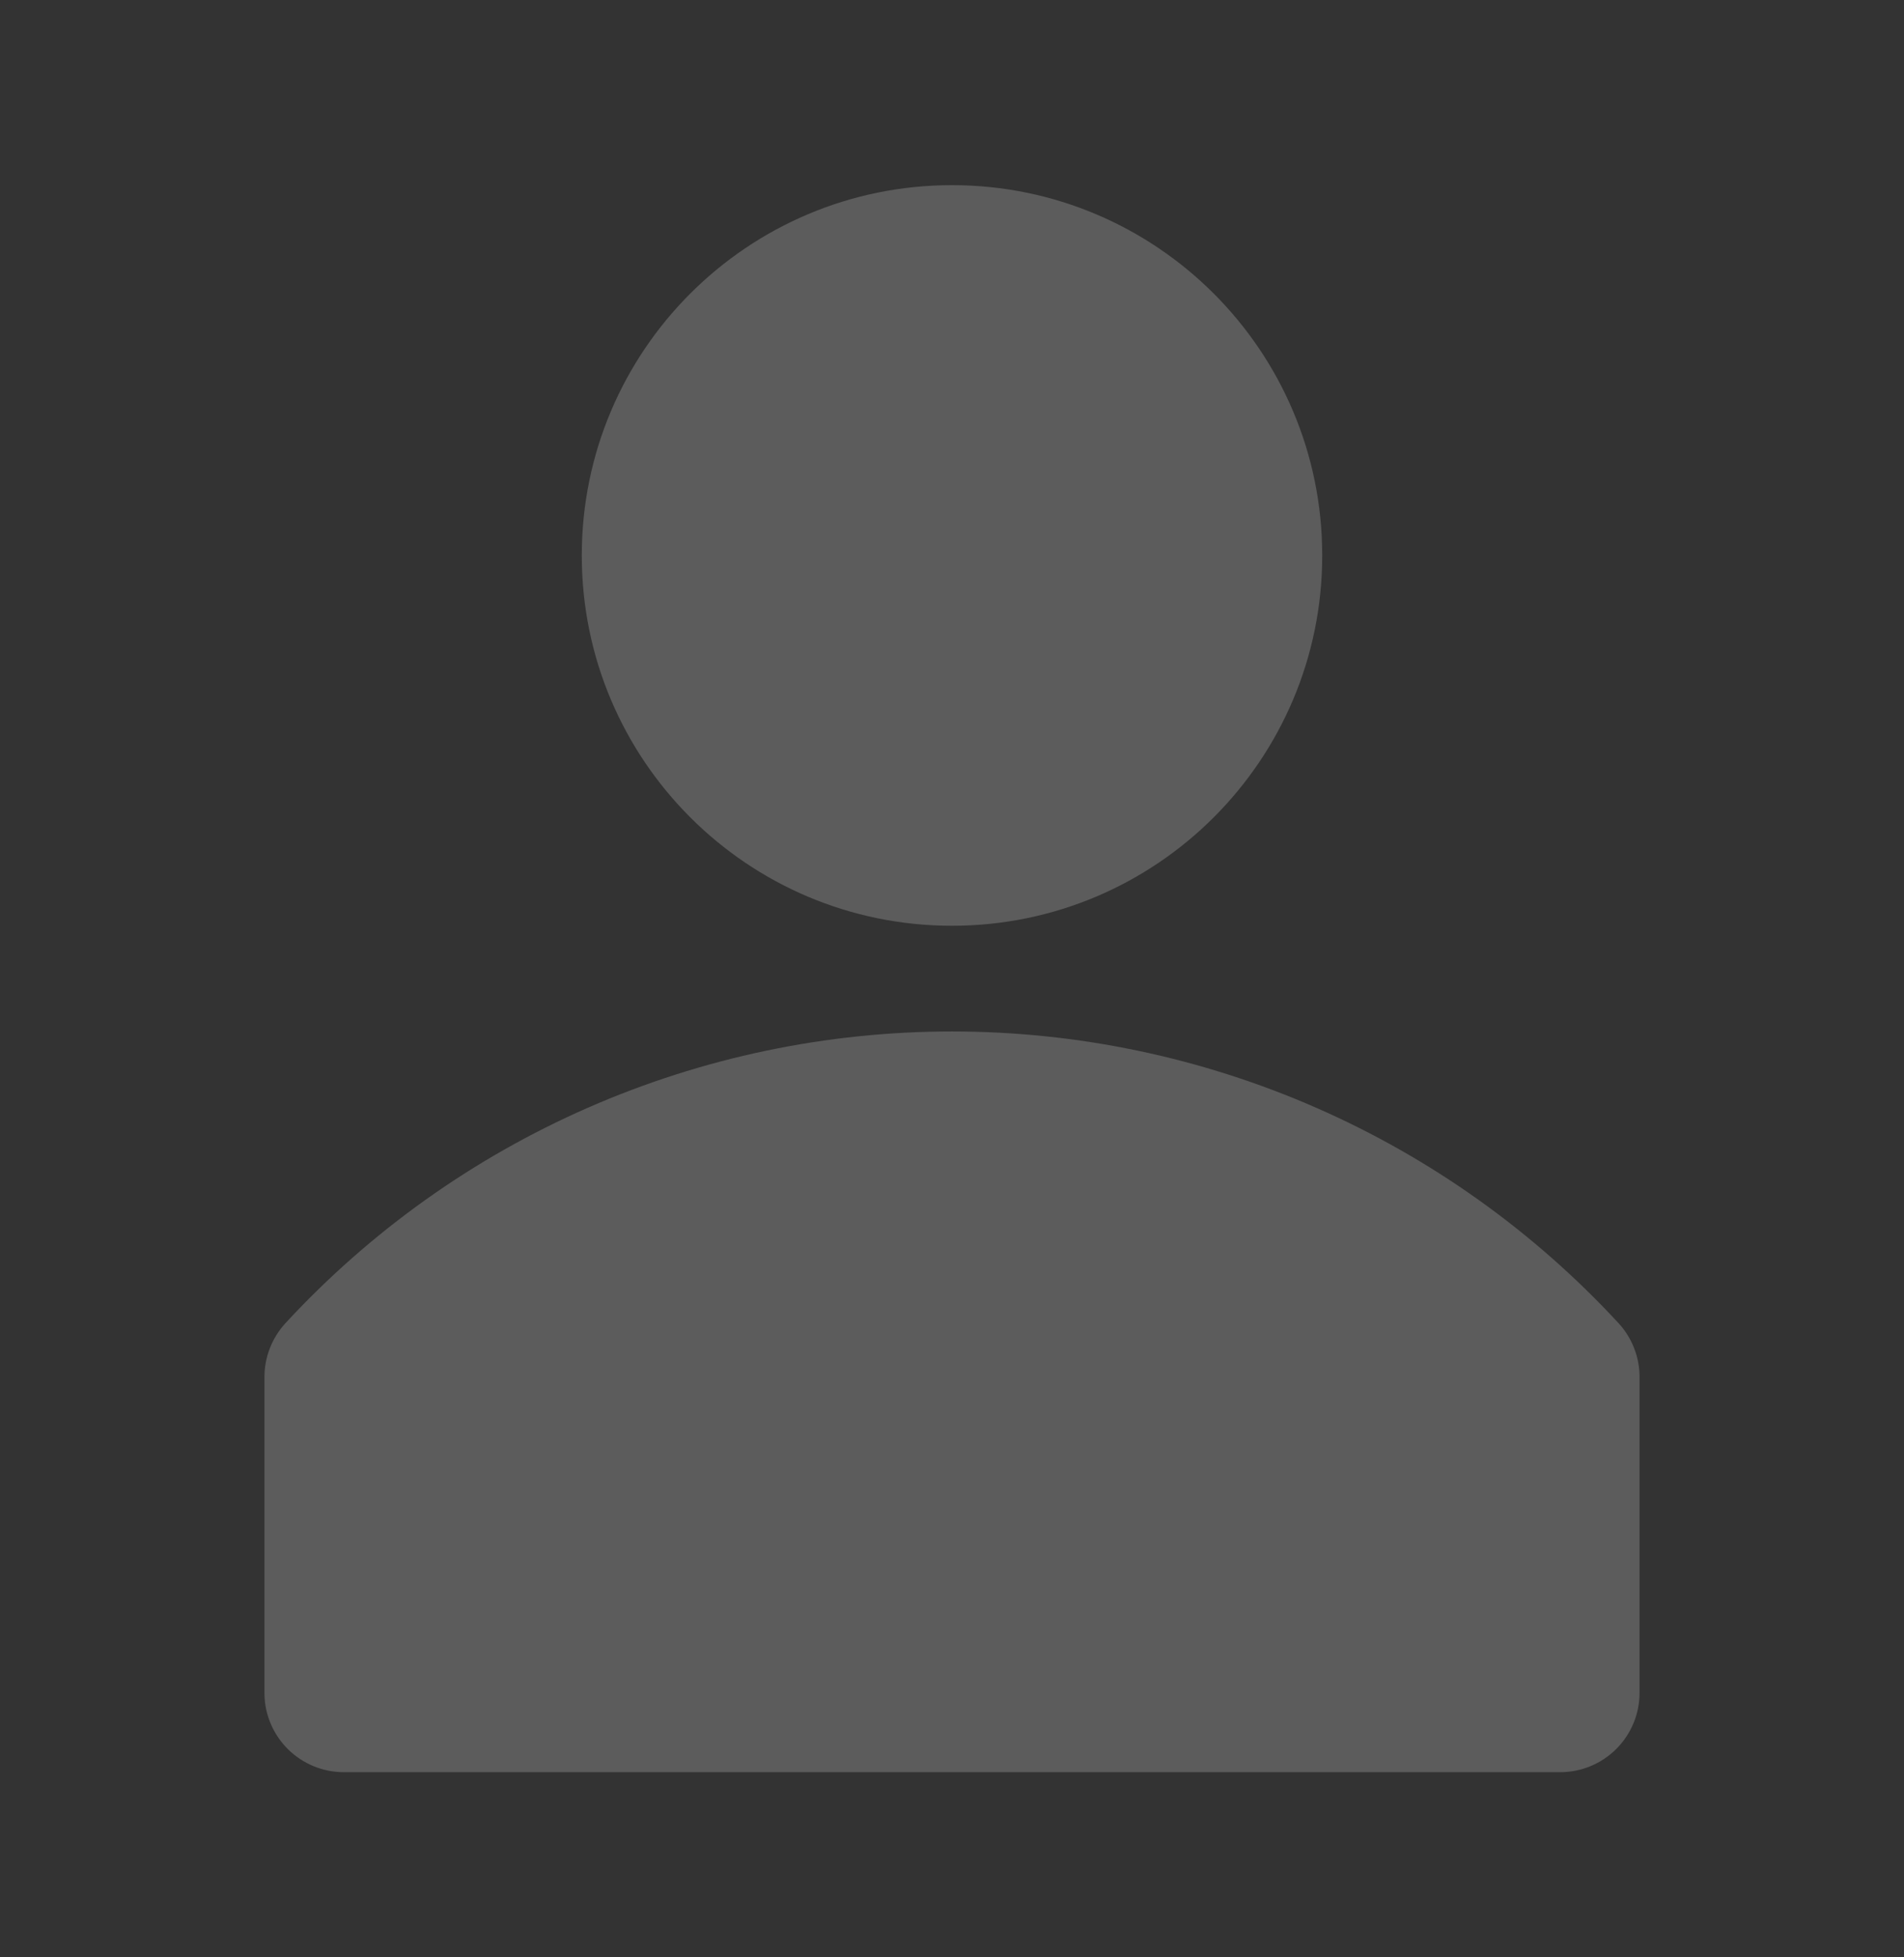 <svg width="36" height="37" viewBox="0 0 36 37" fill="none" xmlns="http://www.w3.org/2000/svg">
<rect x="0" y="0" width="36" height="37" fill="#333333" stroke="none"/>
<g clip-path="url(#clip0_3895_461576)">
<path d="M30.61 25.02C29.003 23.279 27.053 21.889 24.883 20.939C22.713 19.989 20.369 19.498 18 19.498C15.631 19.498 13.287 19.989 11.117 20.939C8.947 21.889 6.997 23.279 5.39 25.02C5.142 25.294 5.003 25.65 5 26.02V32.02C5.005 32.414 5.166 32.79 5.446 33.067C5.727 33.344 6.106 33.5 6.5 33.5H29.5C29.898 33.5 30.279 33.342 30.561 33.06C30.842 32.779 31 32.397 31 32V26C30.992 25.637 30.854 25.289 30.61 25.02Z" fill="white" fill-opacity="0.2"/>
<path d="M18 17.5C21.866 17.5 25 14.366 25 10.5C25 6.634 21.866 3.5 18 3.5C14.134 3.5 11 6.634 11 10.5C11 14.366 14.134 17.5 18 17.5Z" fill="white" fill-opacity="0.2"/>
</g>
<defs>
<clipPath id="clip0_3895_461576">
<rect width="36" height="36" fill="white" transform="translate(0 0.5)"/>
</clipPath>
</defs>
</svg>
